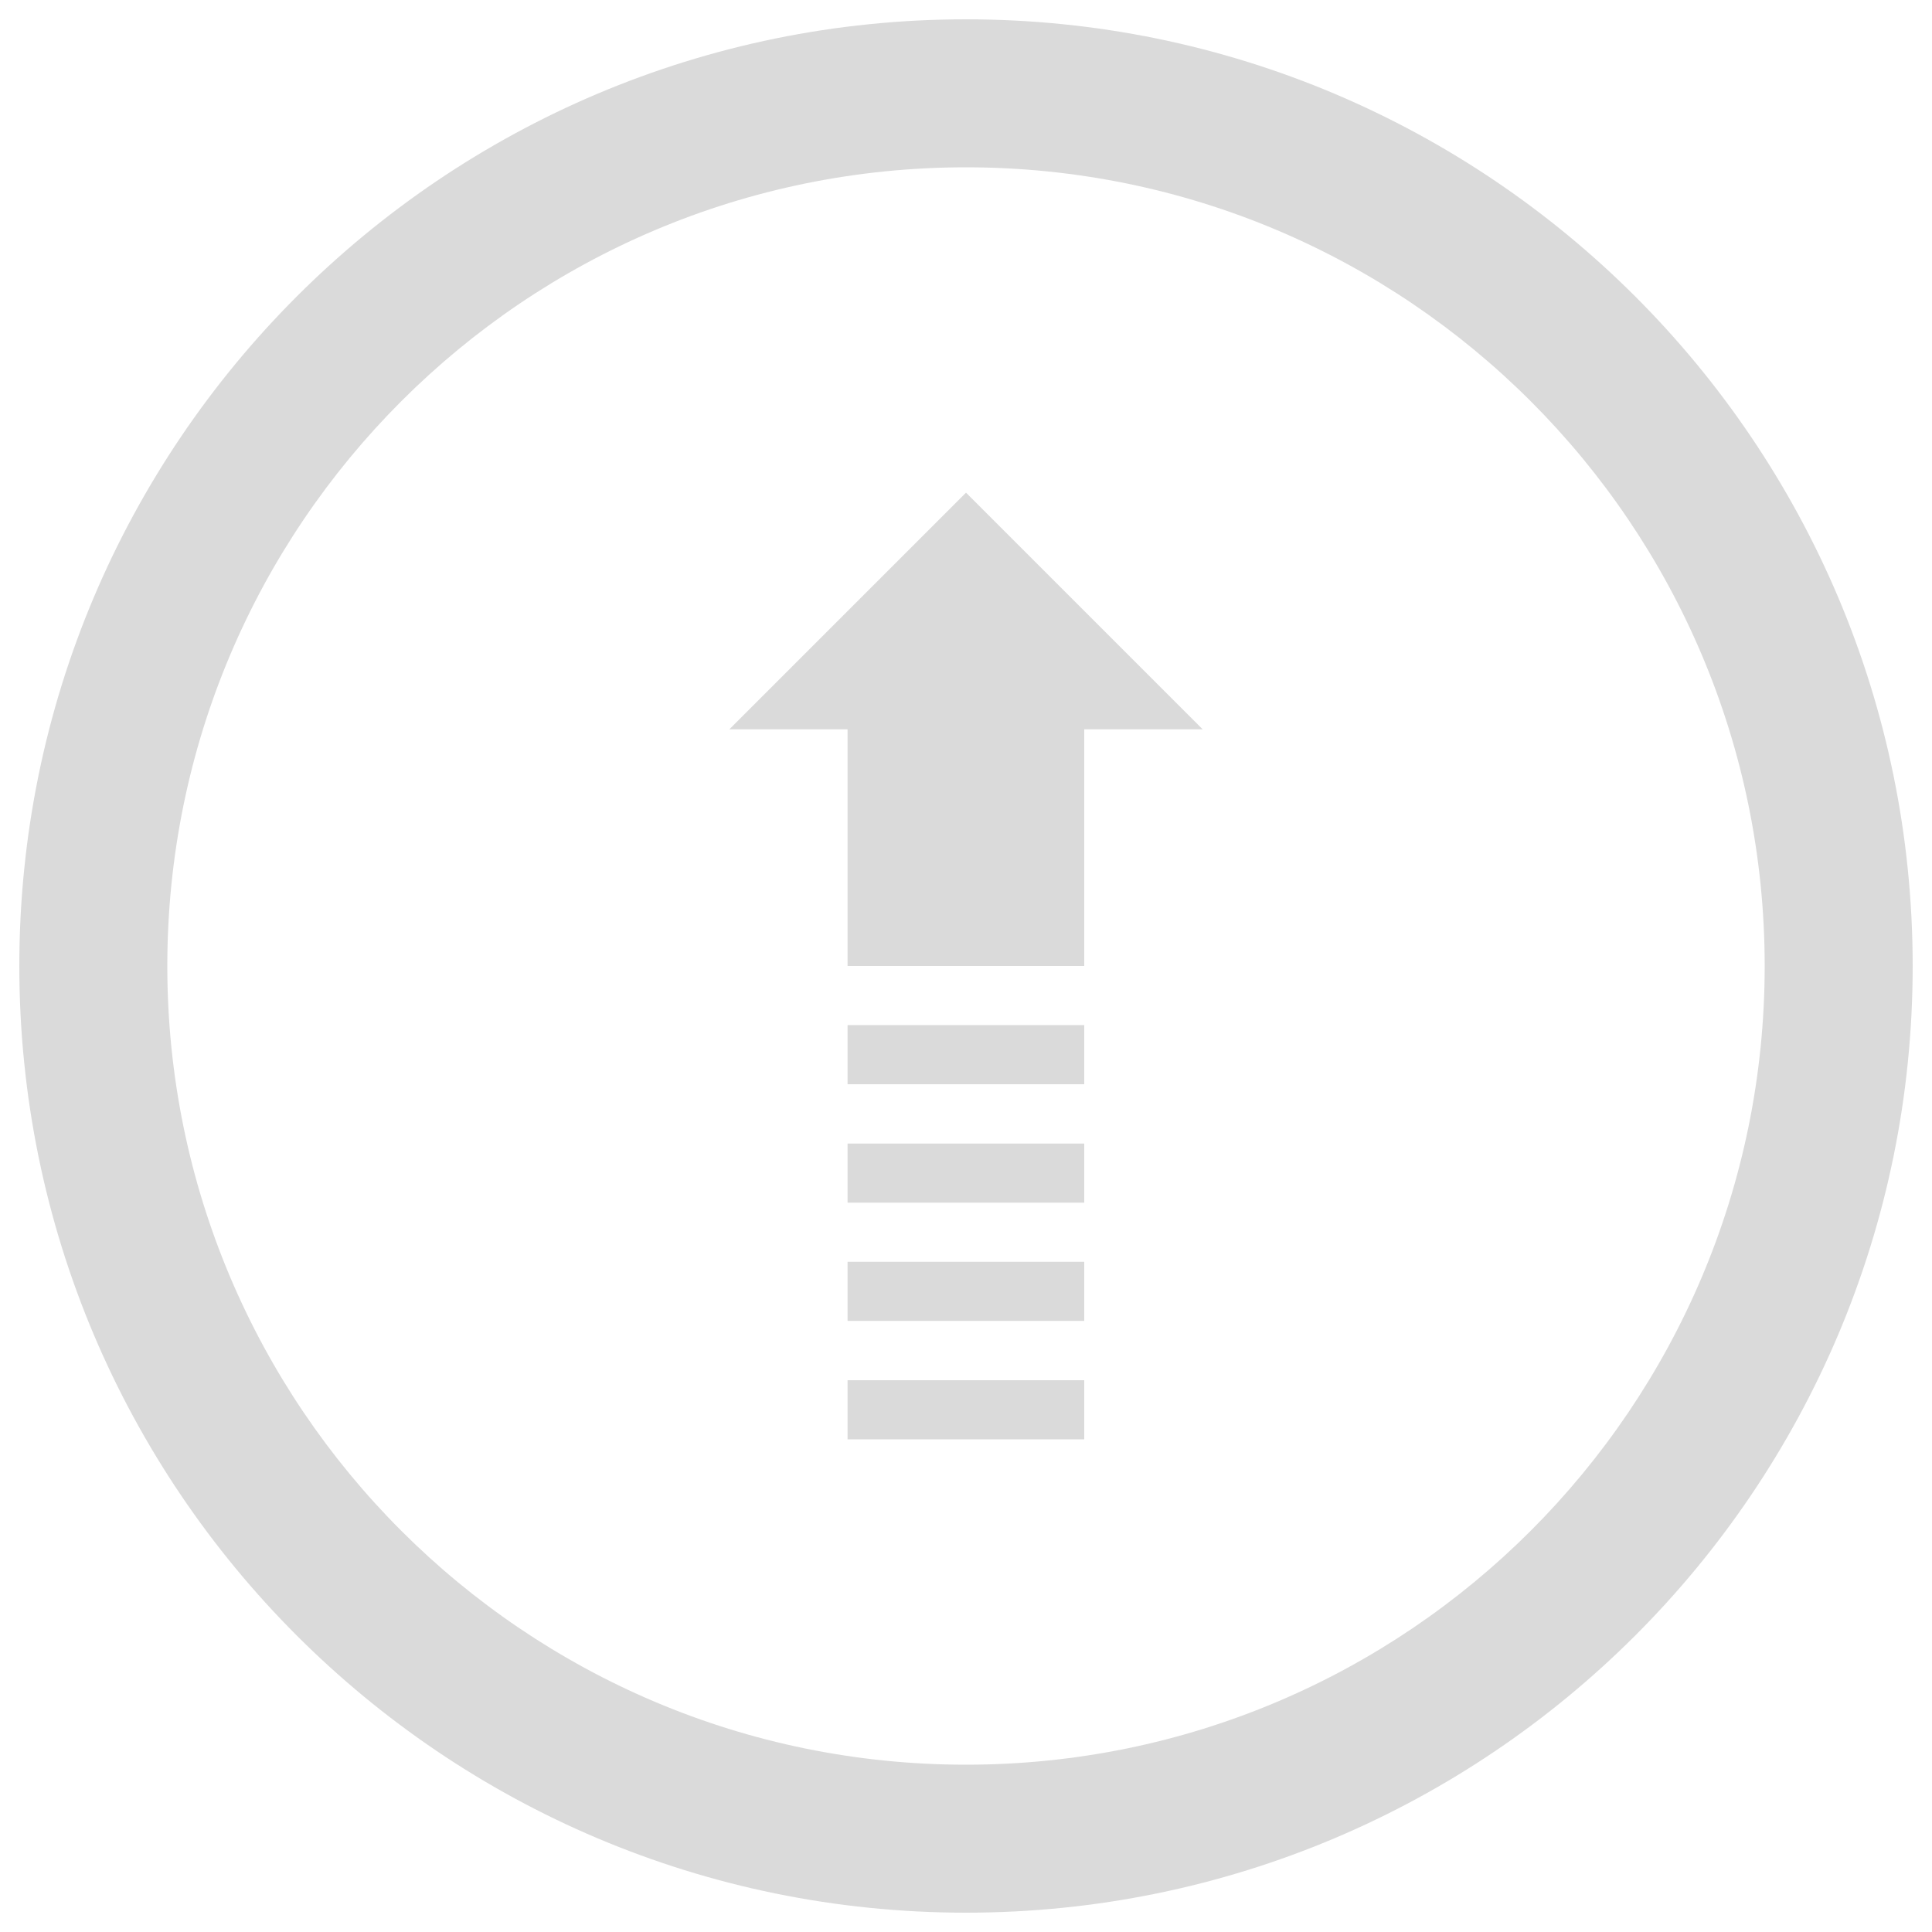 <svg xmlns="http://www.w3.org/2000/svg" xmlns:xlink="http://www.w3.org/1999/xlink" version="1.1" enable-background="new 0 0 1000 1000" xml:space="preserve" width="1000" height="1000"><rect id="backgroundrect" width="100%" height="100%" x="0" y="0" fill="none" stroke="none"/>

<g class="currentLayer" style=""><title>Layer 1</title><g id="svg_1" class="selected" fill="#dadada" fill-opacity="1"><path d="M990,500c0-270.6-219.4-490-490-490C229.4,10,10,229.4,10,500c0,270.6,219.4,490,490,490C770.6,990,990,770.6,990,500z M86.6,500C86.6,271.7,271.7,86.6,500,86.6c228.3,0,413.4,185.1,413.4,413.4c0,228.3-185.1,413.4-413.4,413.4C271.7,913.4,86.6,728.3,86.6,500z" id="svg_2" fill="#dadada" fill-opacity="1"/><path d="M438.7,714.4h122.5V745H438.7L438.7,714.4L438.7,714.4z" id="svg_3" fill="#dadada" fill-opacity="1"/><path d="M438.7,653.1h122.5v30.6H438.7L438.7,653.1L438.7,653.1z" id="svg_4" fill="#dadada" fill-opacity="1"/><path d="M438.7,591.9h122.5v30.6H438.7L438.7,591.9L438.7,591.9z" id="svg_5" fill="#dadada" fill-opacity="1"/><path d="M622.5,377.5L500,255L377.5,377.5h61.2V500h122.5V377.5H622.5z" id="svg_6" fill="#dadada" fill-opacity="1"/><path d="M438.7,530.6h122.5v30.6H438.7L438.7,530.6L438.7,530.6z" id="svg_7" fill="#dadada" fill-opacity="1"/></g></g></svg>